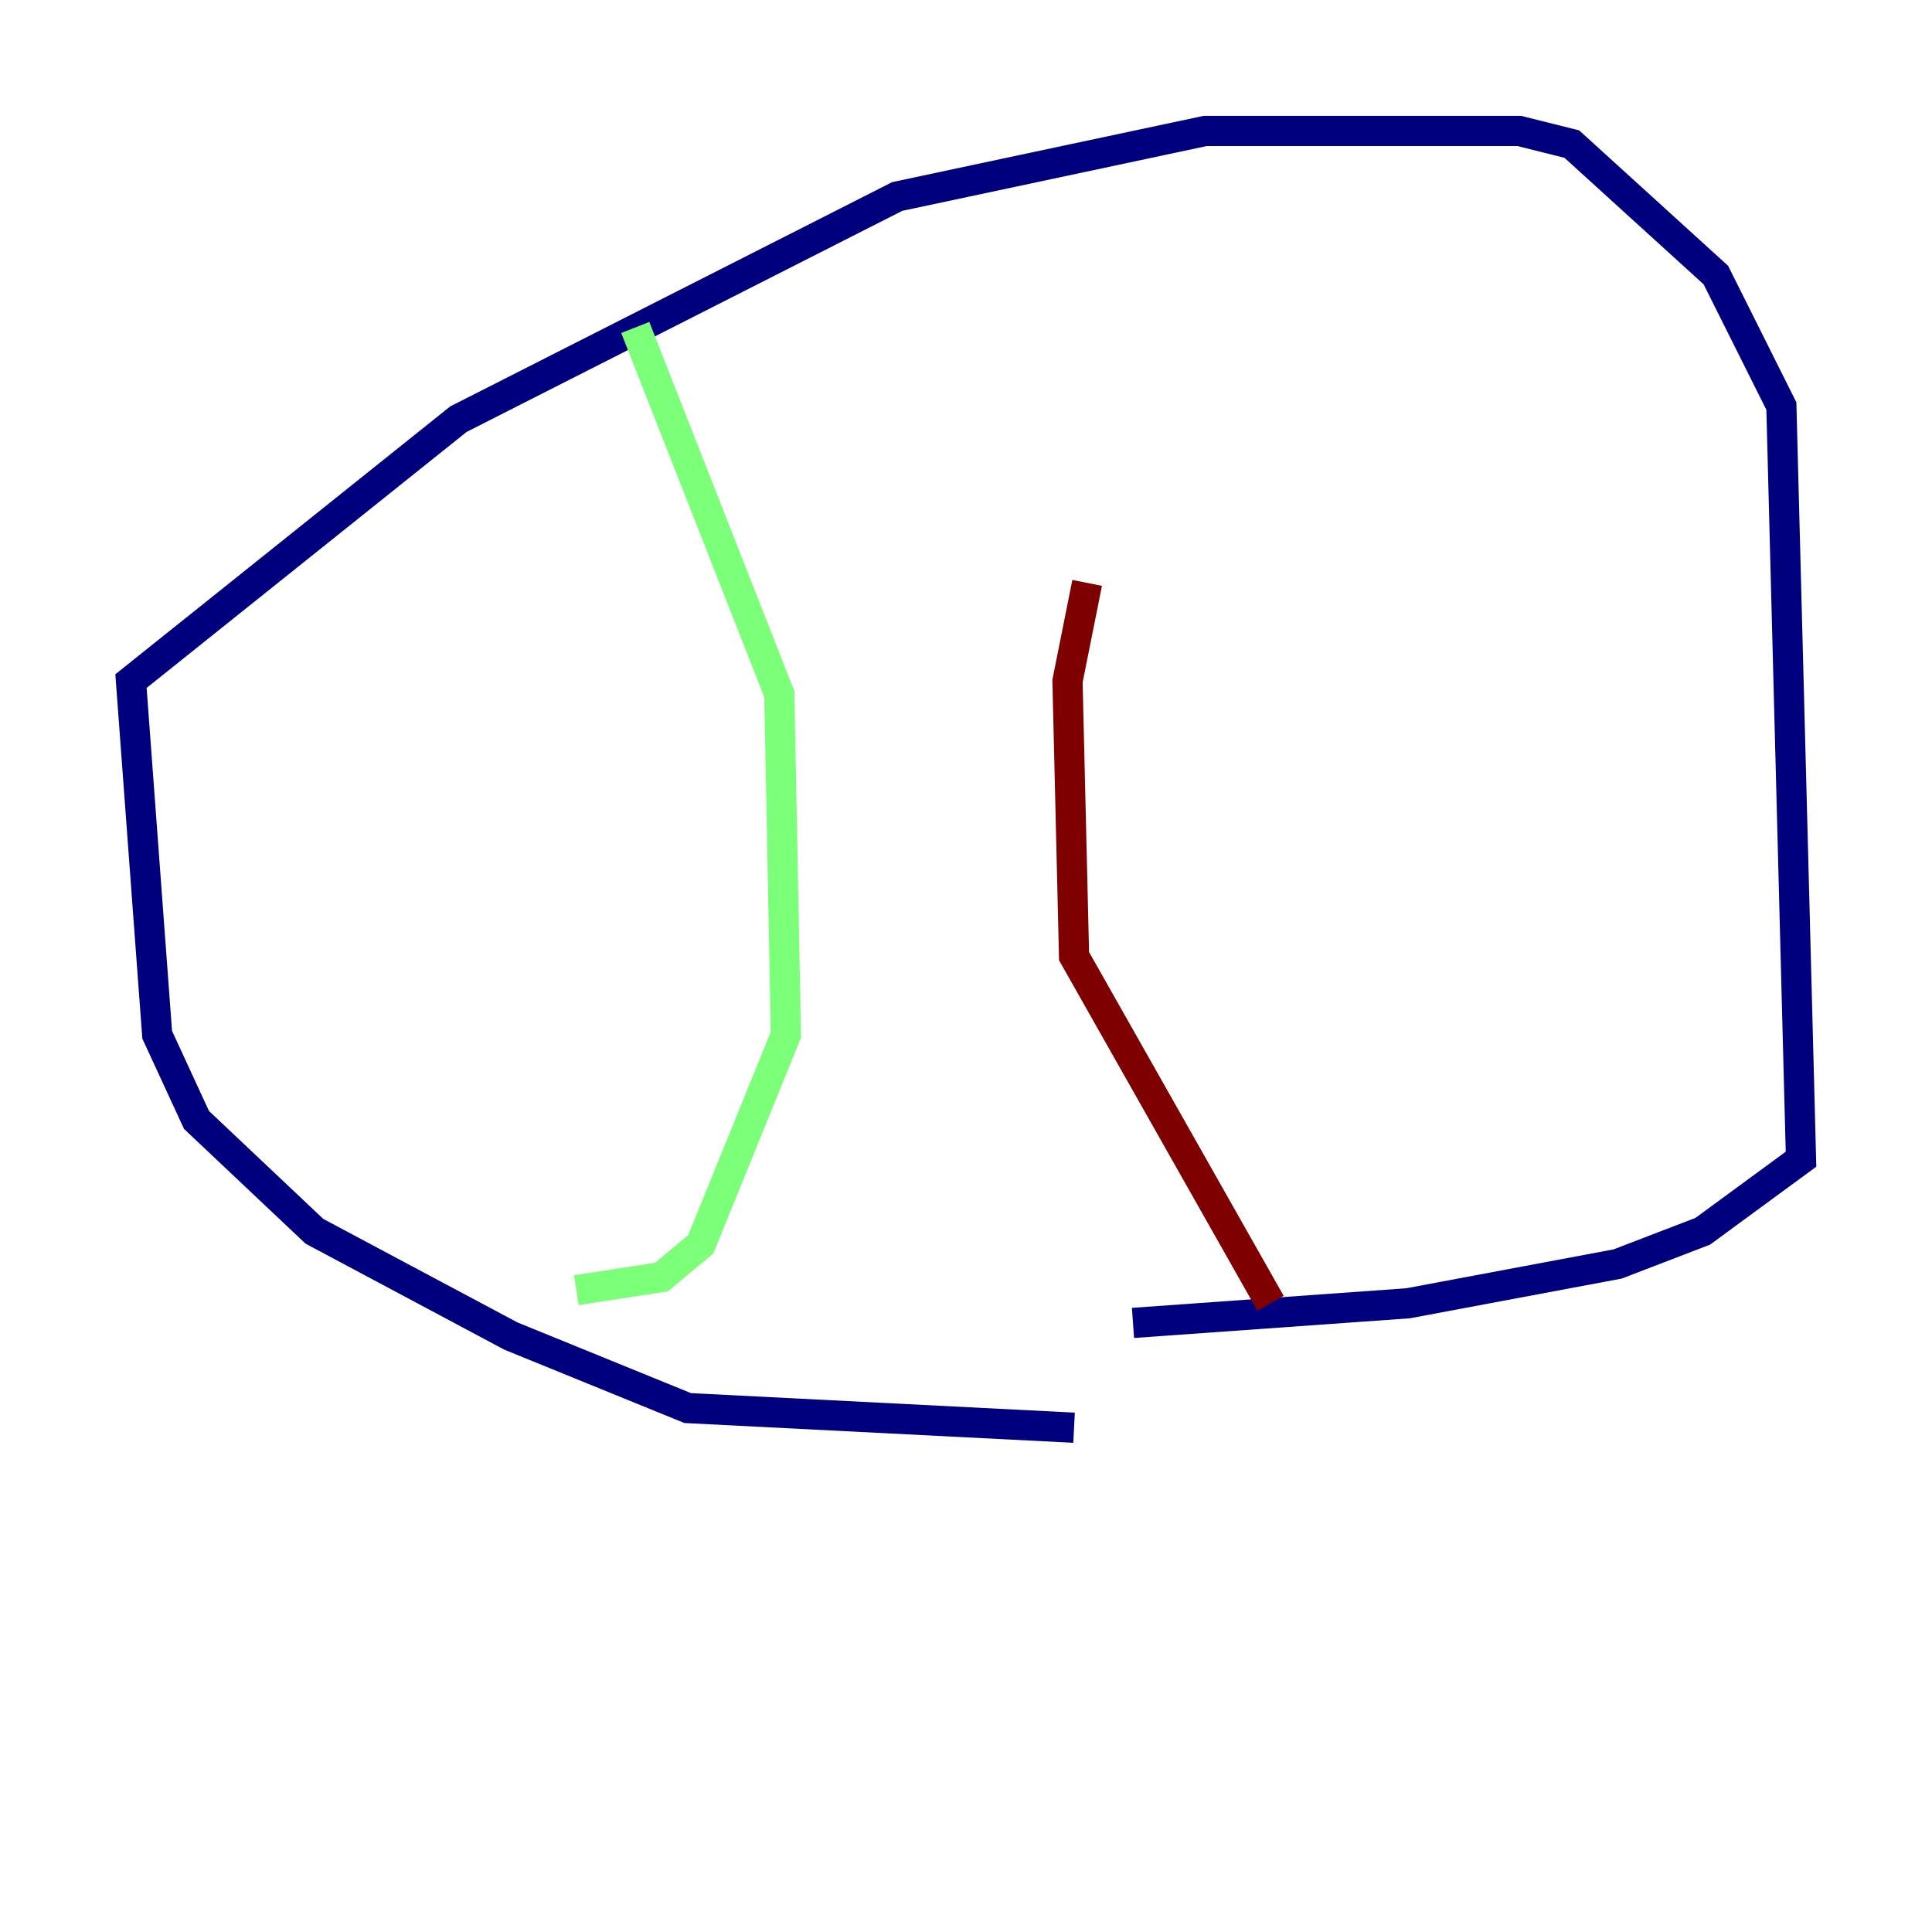 <?xml version="1.0" encoding="utf-8" ?>
<svg baseProfile="tiny" height="128" version="1.2" viewBox="0,0,128,128" width="128" xmlns="http://www.w3.org/2000/svg" xmlns:ev="http://www.w3.org/2001/xml-events" xmlns:xlink="http://www.w3.org/1999/xlink"><defs /><polyline fill="none" points="71.159,94.59 45.559,93.288 33.844,88.515 20.827,81.573 13.017,74.197 10.414,68.556 8.678,45.125 30.373,27.77 59.444,13.017 79.837,8.678 100.664,8.678 104.136,9.546 113.681,18.224 118.02,26.902 119.322,76.8 112.814,81.573 107.173,83.742 93.288,86.346 75.064,87.647" stroke="#00007f" stroke-width="2" /><polyline fill="none" points="42.088,21.695 51.634,45.993 52.068,68.556 46.427,82.441 43.824,84.61 38.183,85.478" stroke="#7cff79" stroke-width="2" /><polyline fill="none" points="84.176,86.346 71.159,63.349 70.725,45.125 72.027,38.617" stroke="#7f0000" stroke-width="2" /></svg>